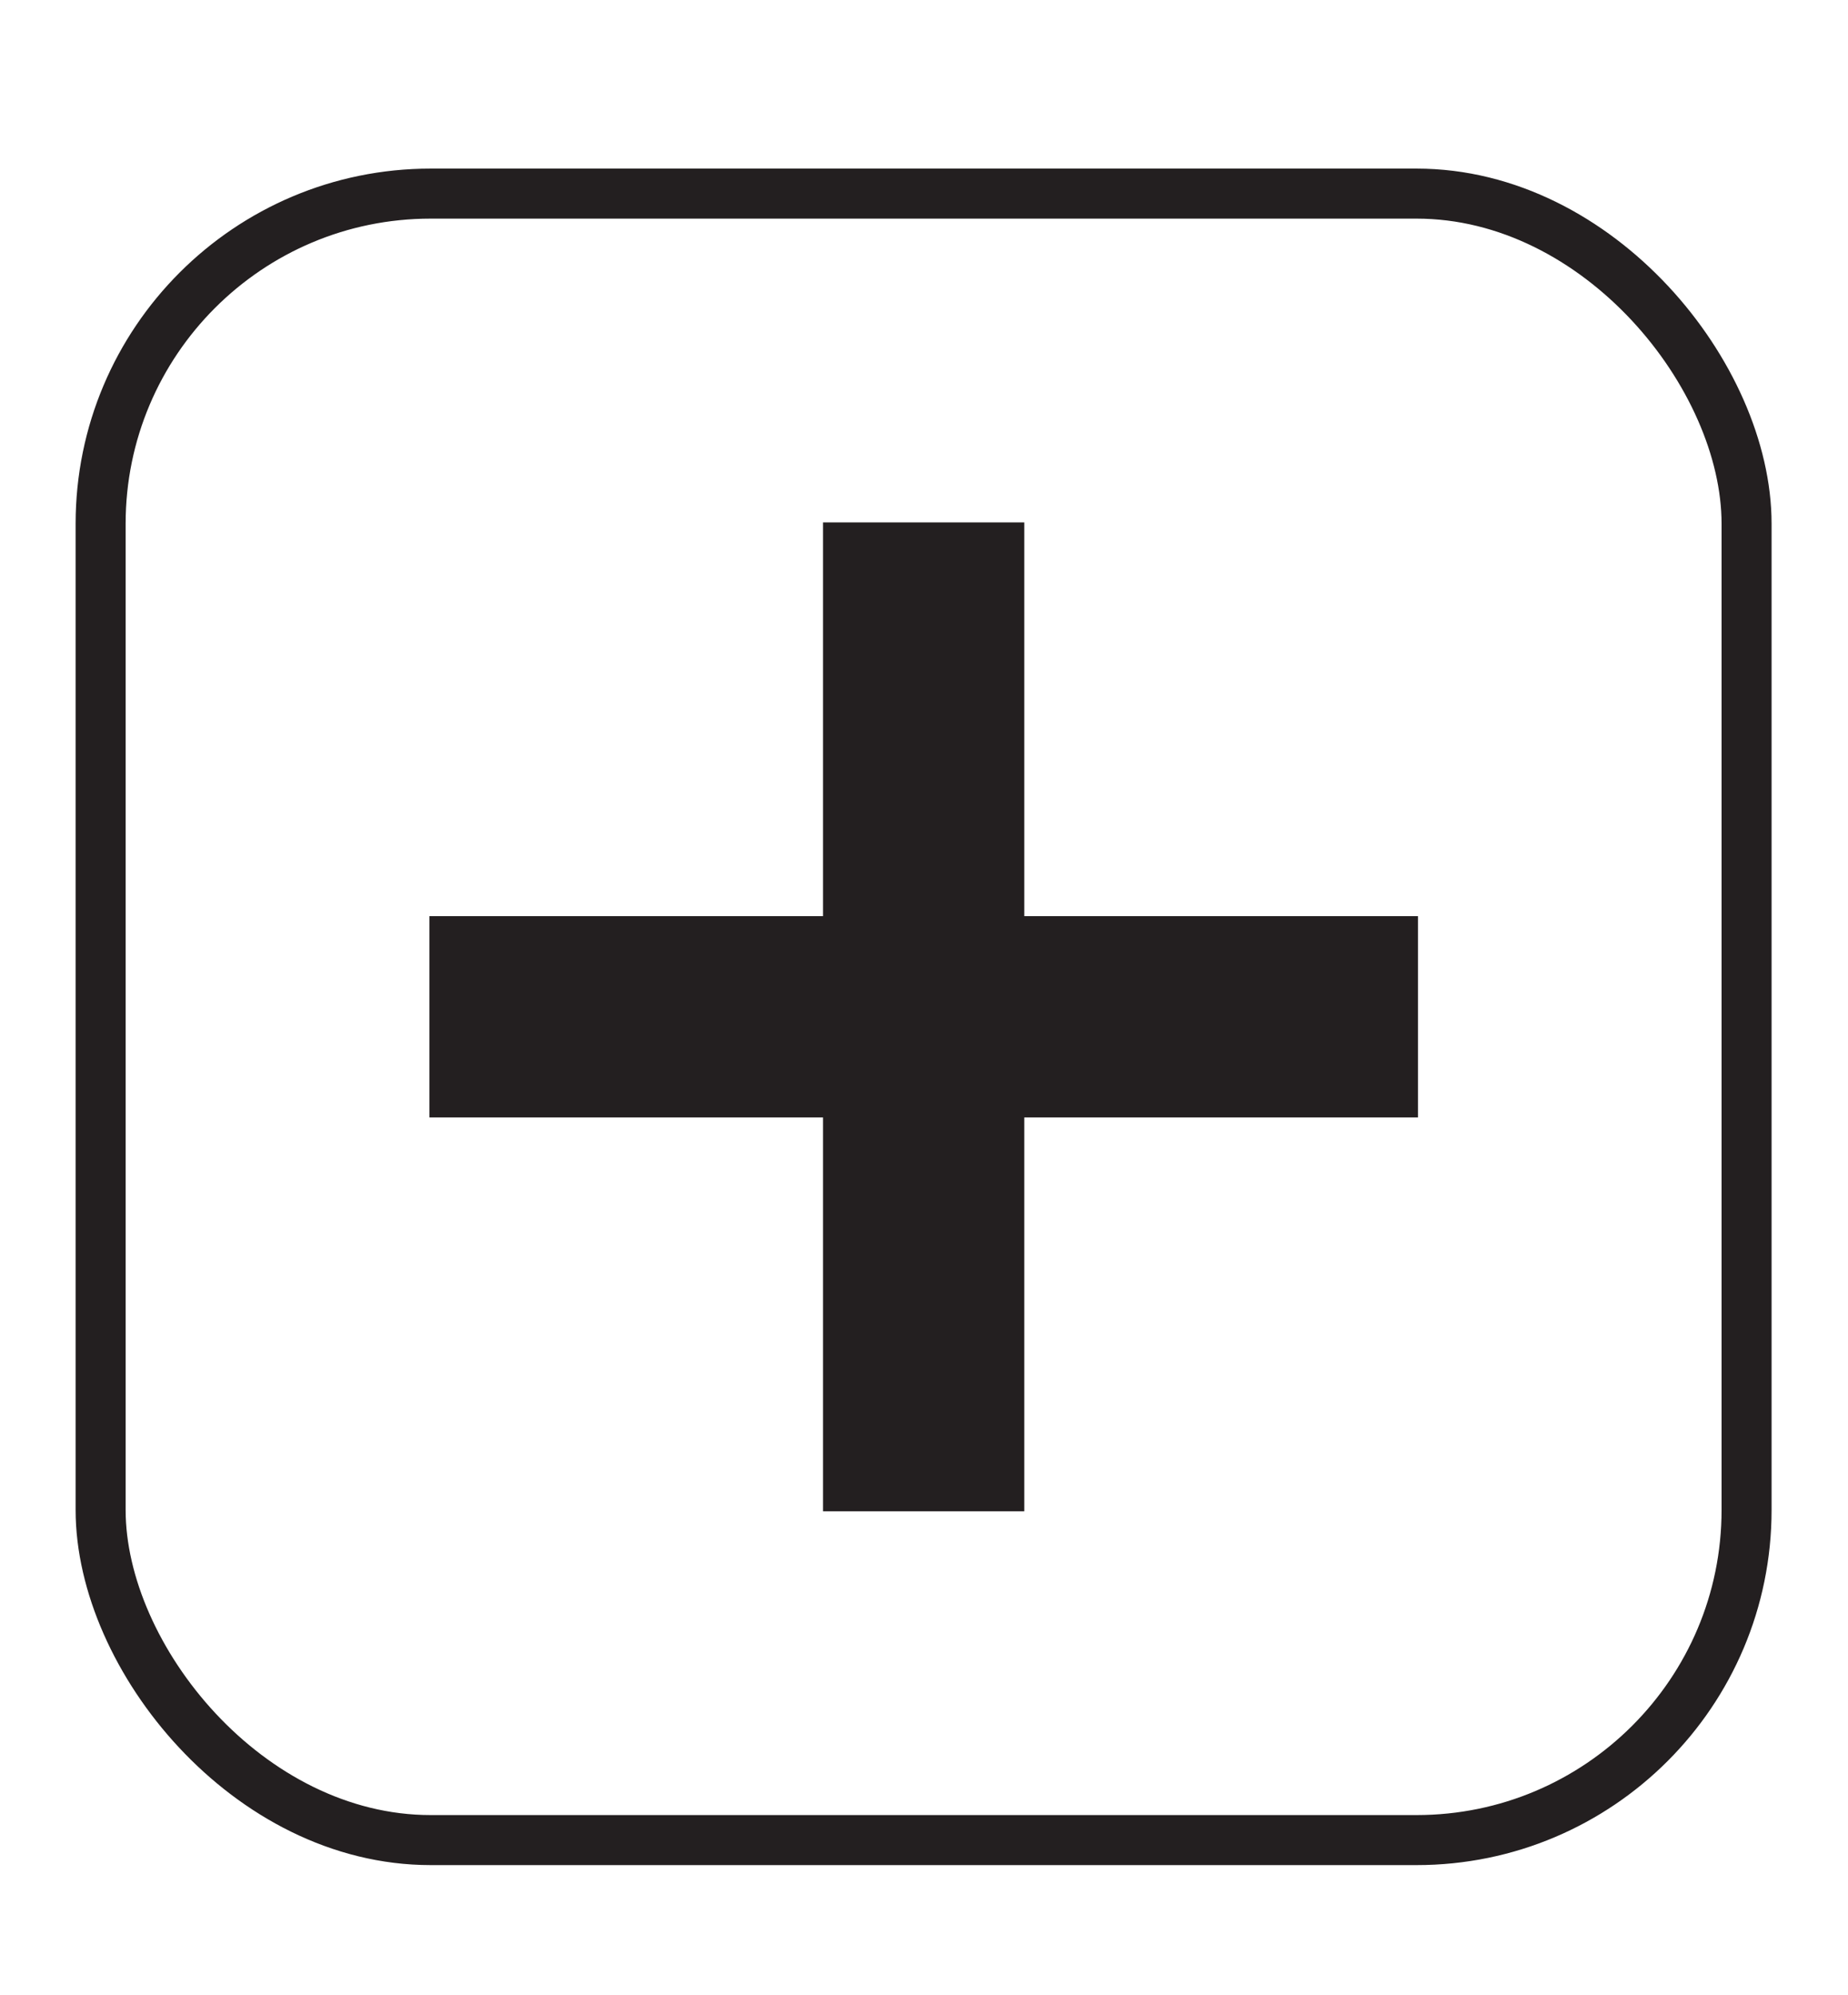 <?xml version="1.0" encoding="UTF-8"?><svg id="create-light" xmlns="http://www.w3.org/2000/svg" viewBox="0 0 184.75 199.41"><defs><style>.cls-1{fill:#231f20;}.cls-2{fill:none;stroke:#231f20;stroke-miterlimit:10;stroke-width:5px;}</style></defs><rect class="cls-2" x="10.06" y="19.35" width="164.55" height="164.55" rx="32.99" ry="32.99"/><rect class="cls-1" x="82.28" y="52.21" width="20.12" height="98.83"/><rect class="cls-1" x="82.28" y="52.21" width="20.12" height="98.83" transform="translate(-9.28 193.96) rotate(-90)"/></svg>